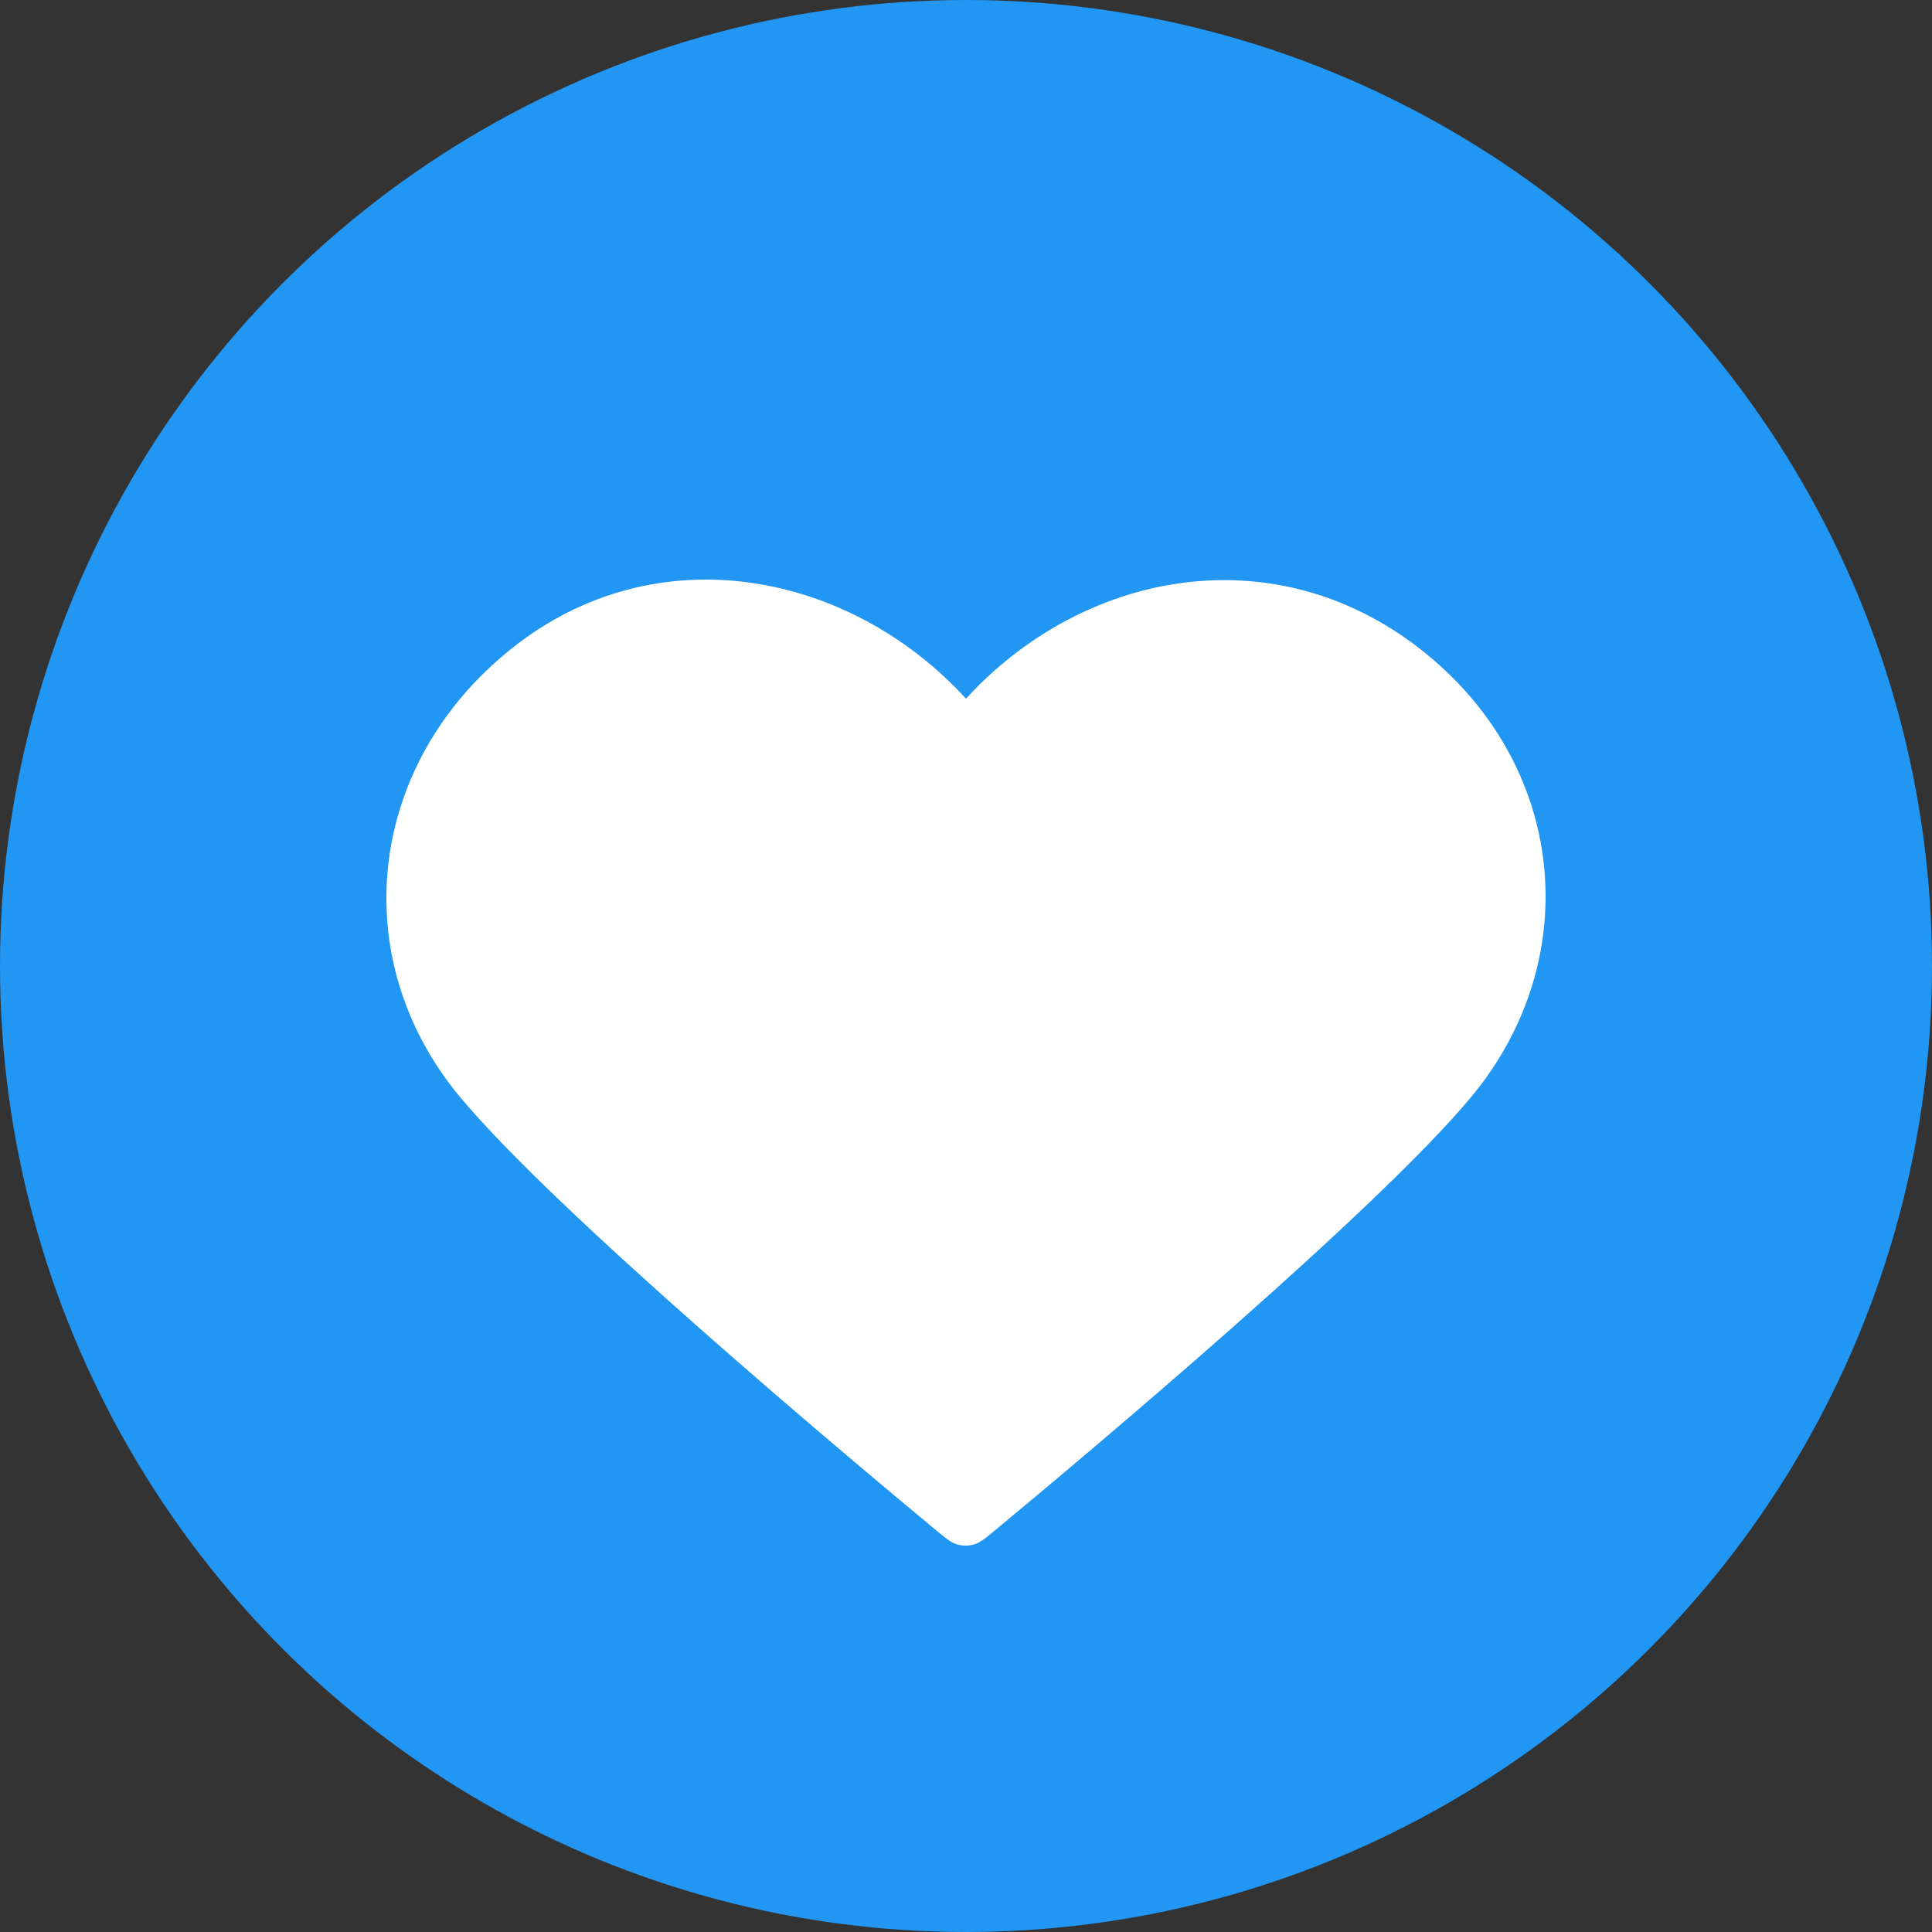 <svg width="50" height="50" viewBox="0 0 50 50" fill="none" xmlns="http://www.w3.org/2000/svg">
<rect x="0" y="0" width="50" height="50" fill="#333333" stroke="none"/>
<circle cx="25" cy="25" r="25" fill="#2196F3"/>
<path fill-rule="evenodd" clip-rule="evenodd" d="M25 18.082C22.001 14.799 16.99 13.784 13.232 16.791C9.474 19.797 8.945 24.823 11.896 28.379C14.35 31.335 21.775 37.57 24.208 39.588C24.48 39.814 24.616 39.927 24.775 39.971C24.914 40.01 25.066 40.01 25.204 39.971C25.363 39.927 25.499 39.814 25.771 39.588C28.205 37.57 35.63 31.335 38.083 28.379C41.034 24.823 40.569 19.765 36.747 16.791C32.925 13.816 27.999 14.799 25 18.082Z" fill="white"/>
</svg>
